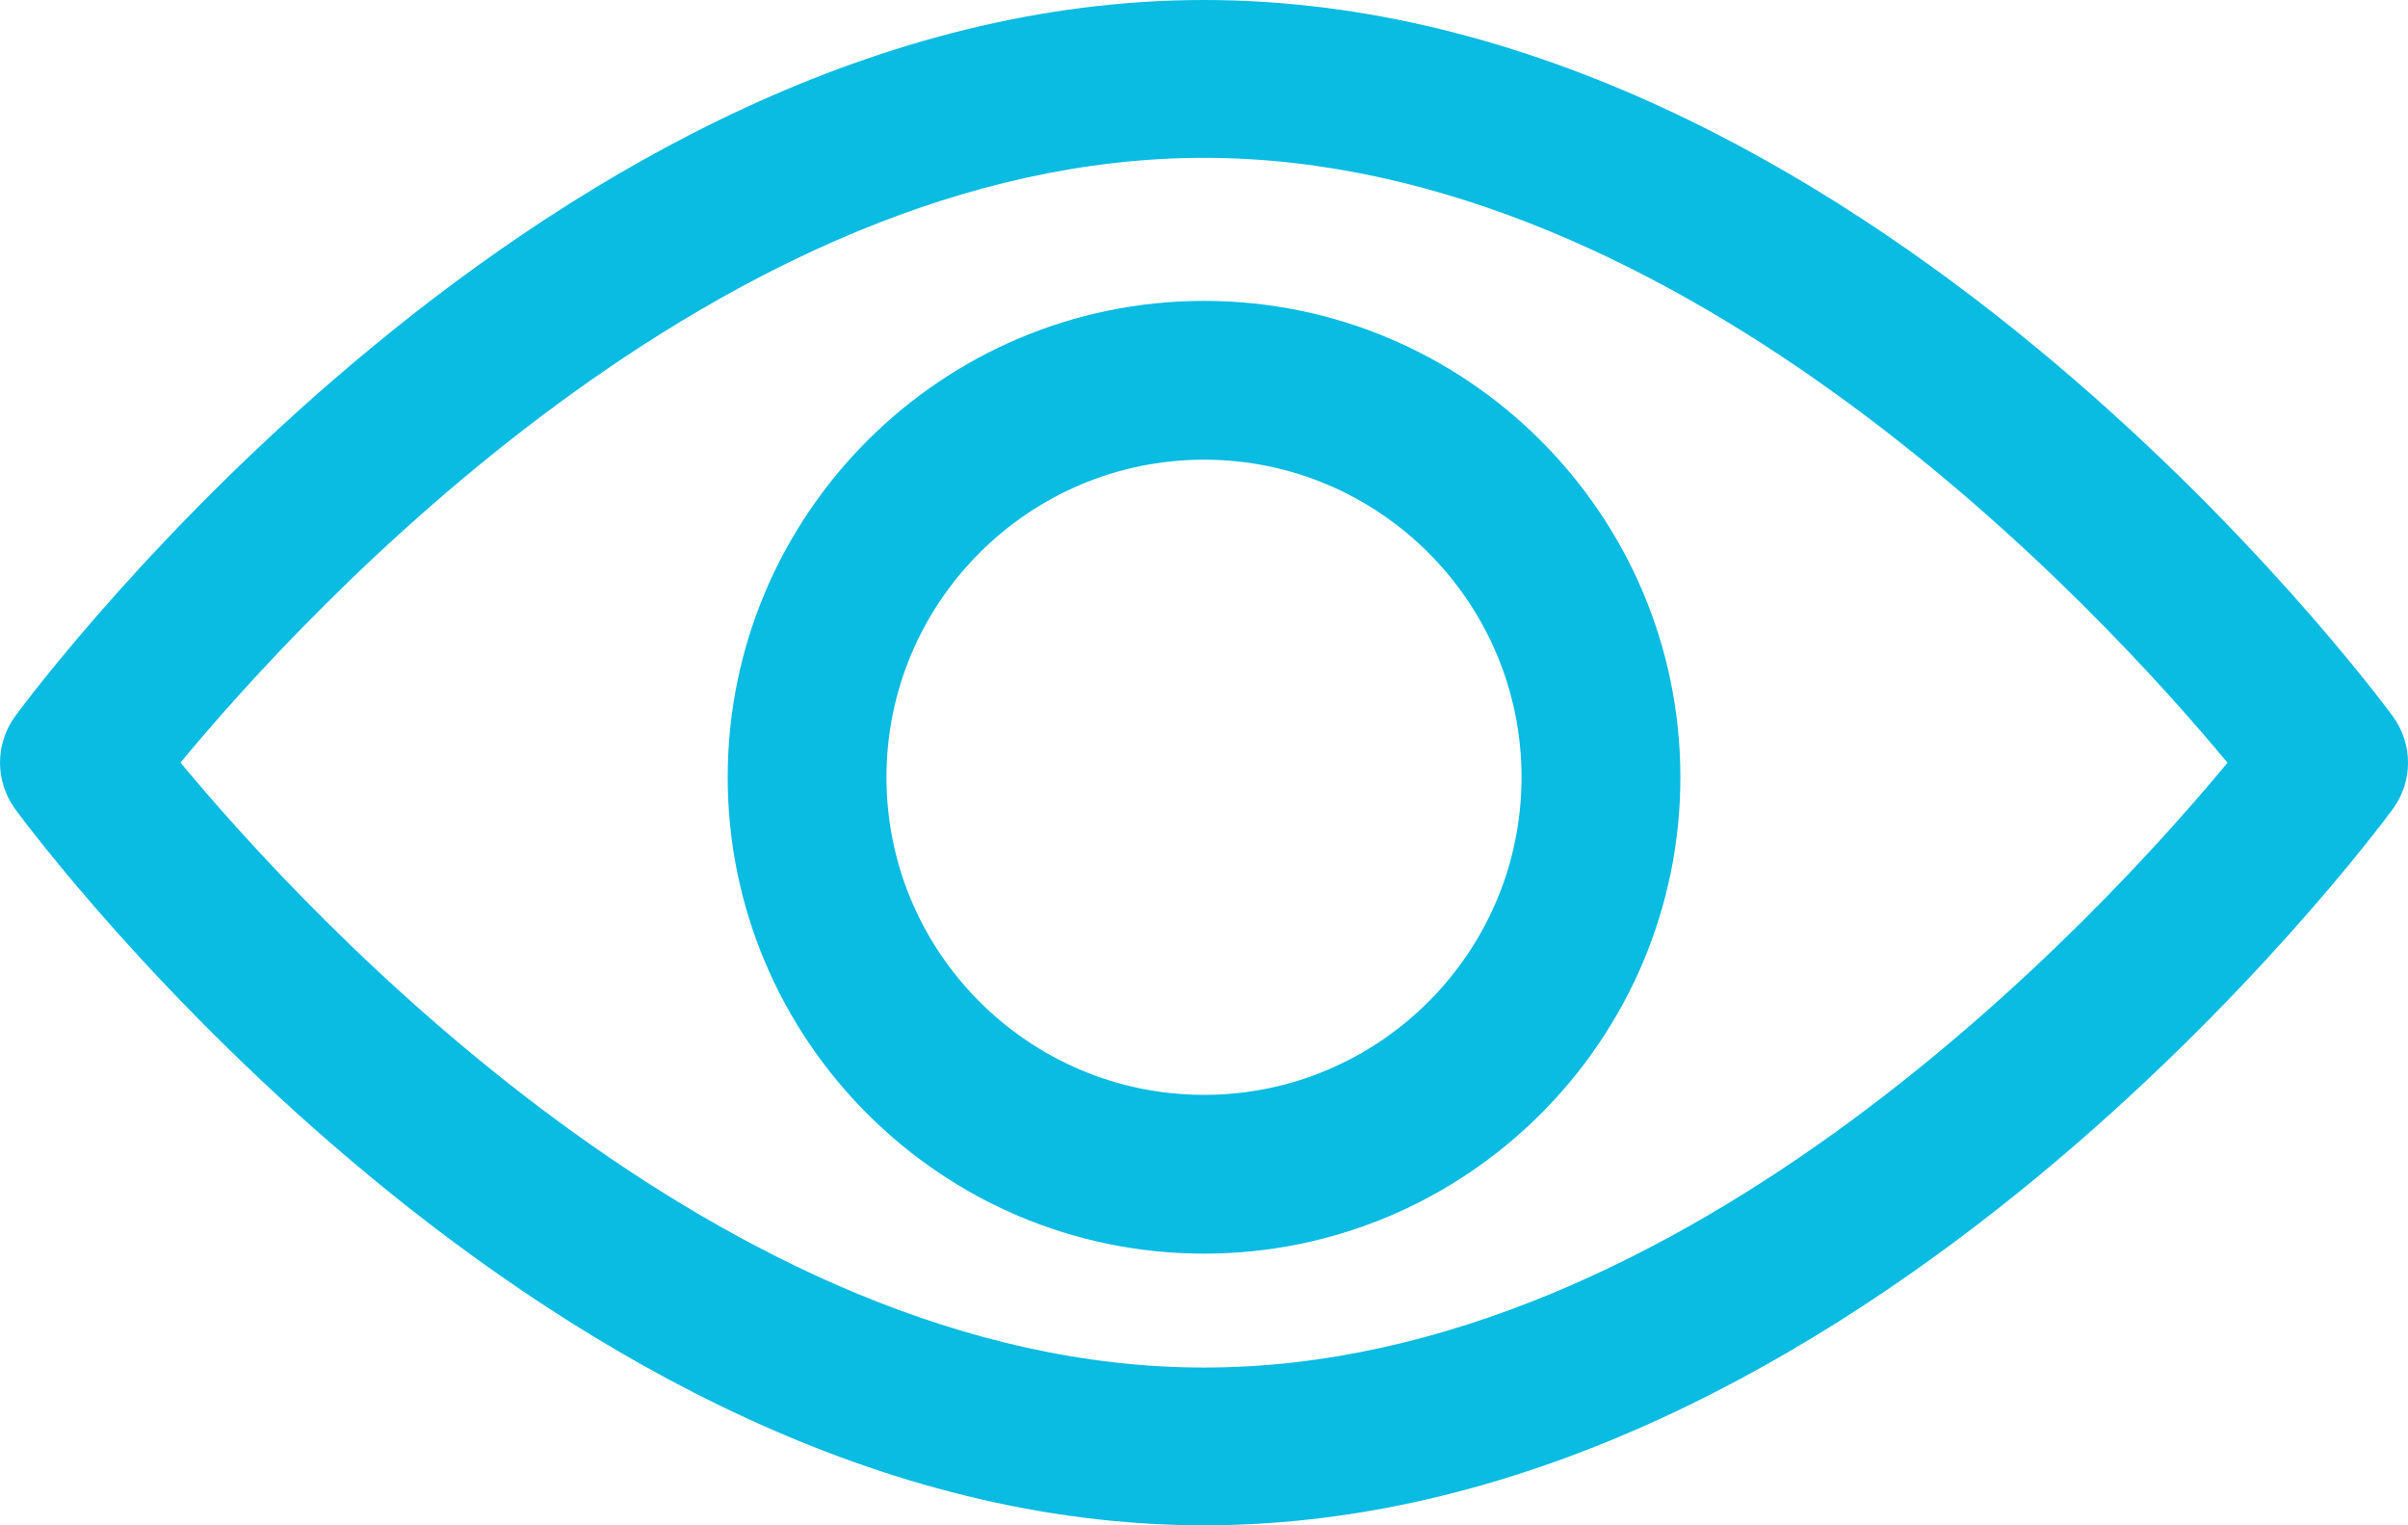 <svg width="30" height="19" viewBox="0 0 30 19" fill="none" xmlns="http://www.w3.org/2000/svg">
<path d="M29.809 8.92C29.541 8.556 23.156 0 15 0C6.844 0 0.458 8.556 0.19 8.92C-0.063 9.265 -0.063 9.734 0.19 10.08C0.458 10.444 6.844 19 15 19C23.156 19 29.541 10.444 29.809 10.08C30.064 9.735 30.064 9.265 29.809 8.92ZM15 17.035C8.992 17.035 3.789 11.356 2.249 9.499C3.787 7.641 8.979 1.966 15 1.966C21.007 1.966 26.21 7.643 27.751 9.501C26.213 11.359 21.02 17.035 15 17.035Z" fill="#0ABBE2"/>
<path d="M15.001 3.748C11.729 3.748 9.066 6.41 9.066 9.682C9.066 12.954 11.729 15.616 15.001 15.616C18.273 15.616 20.935 12.954 20.935 9.682C20.935 6.41 18.273 3.748 15.001 3.748ZM15.001 13.638C12.819 13.638 11.044 11.864 11.044 9.682C11.044 7.501 12.819 5.726 15.001 5.726C17.182 5.726 18.956 7.501 18.956 9.682C18.956 11.864 17.182 13.638 15.001 13.638Z" fill="#0ABBE2"/>
</svg>
